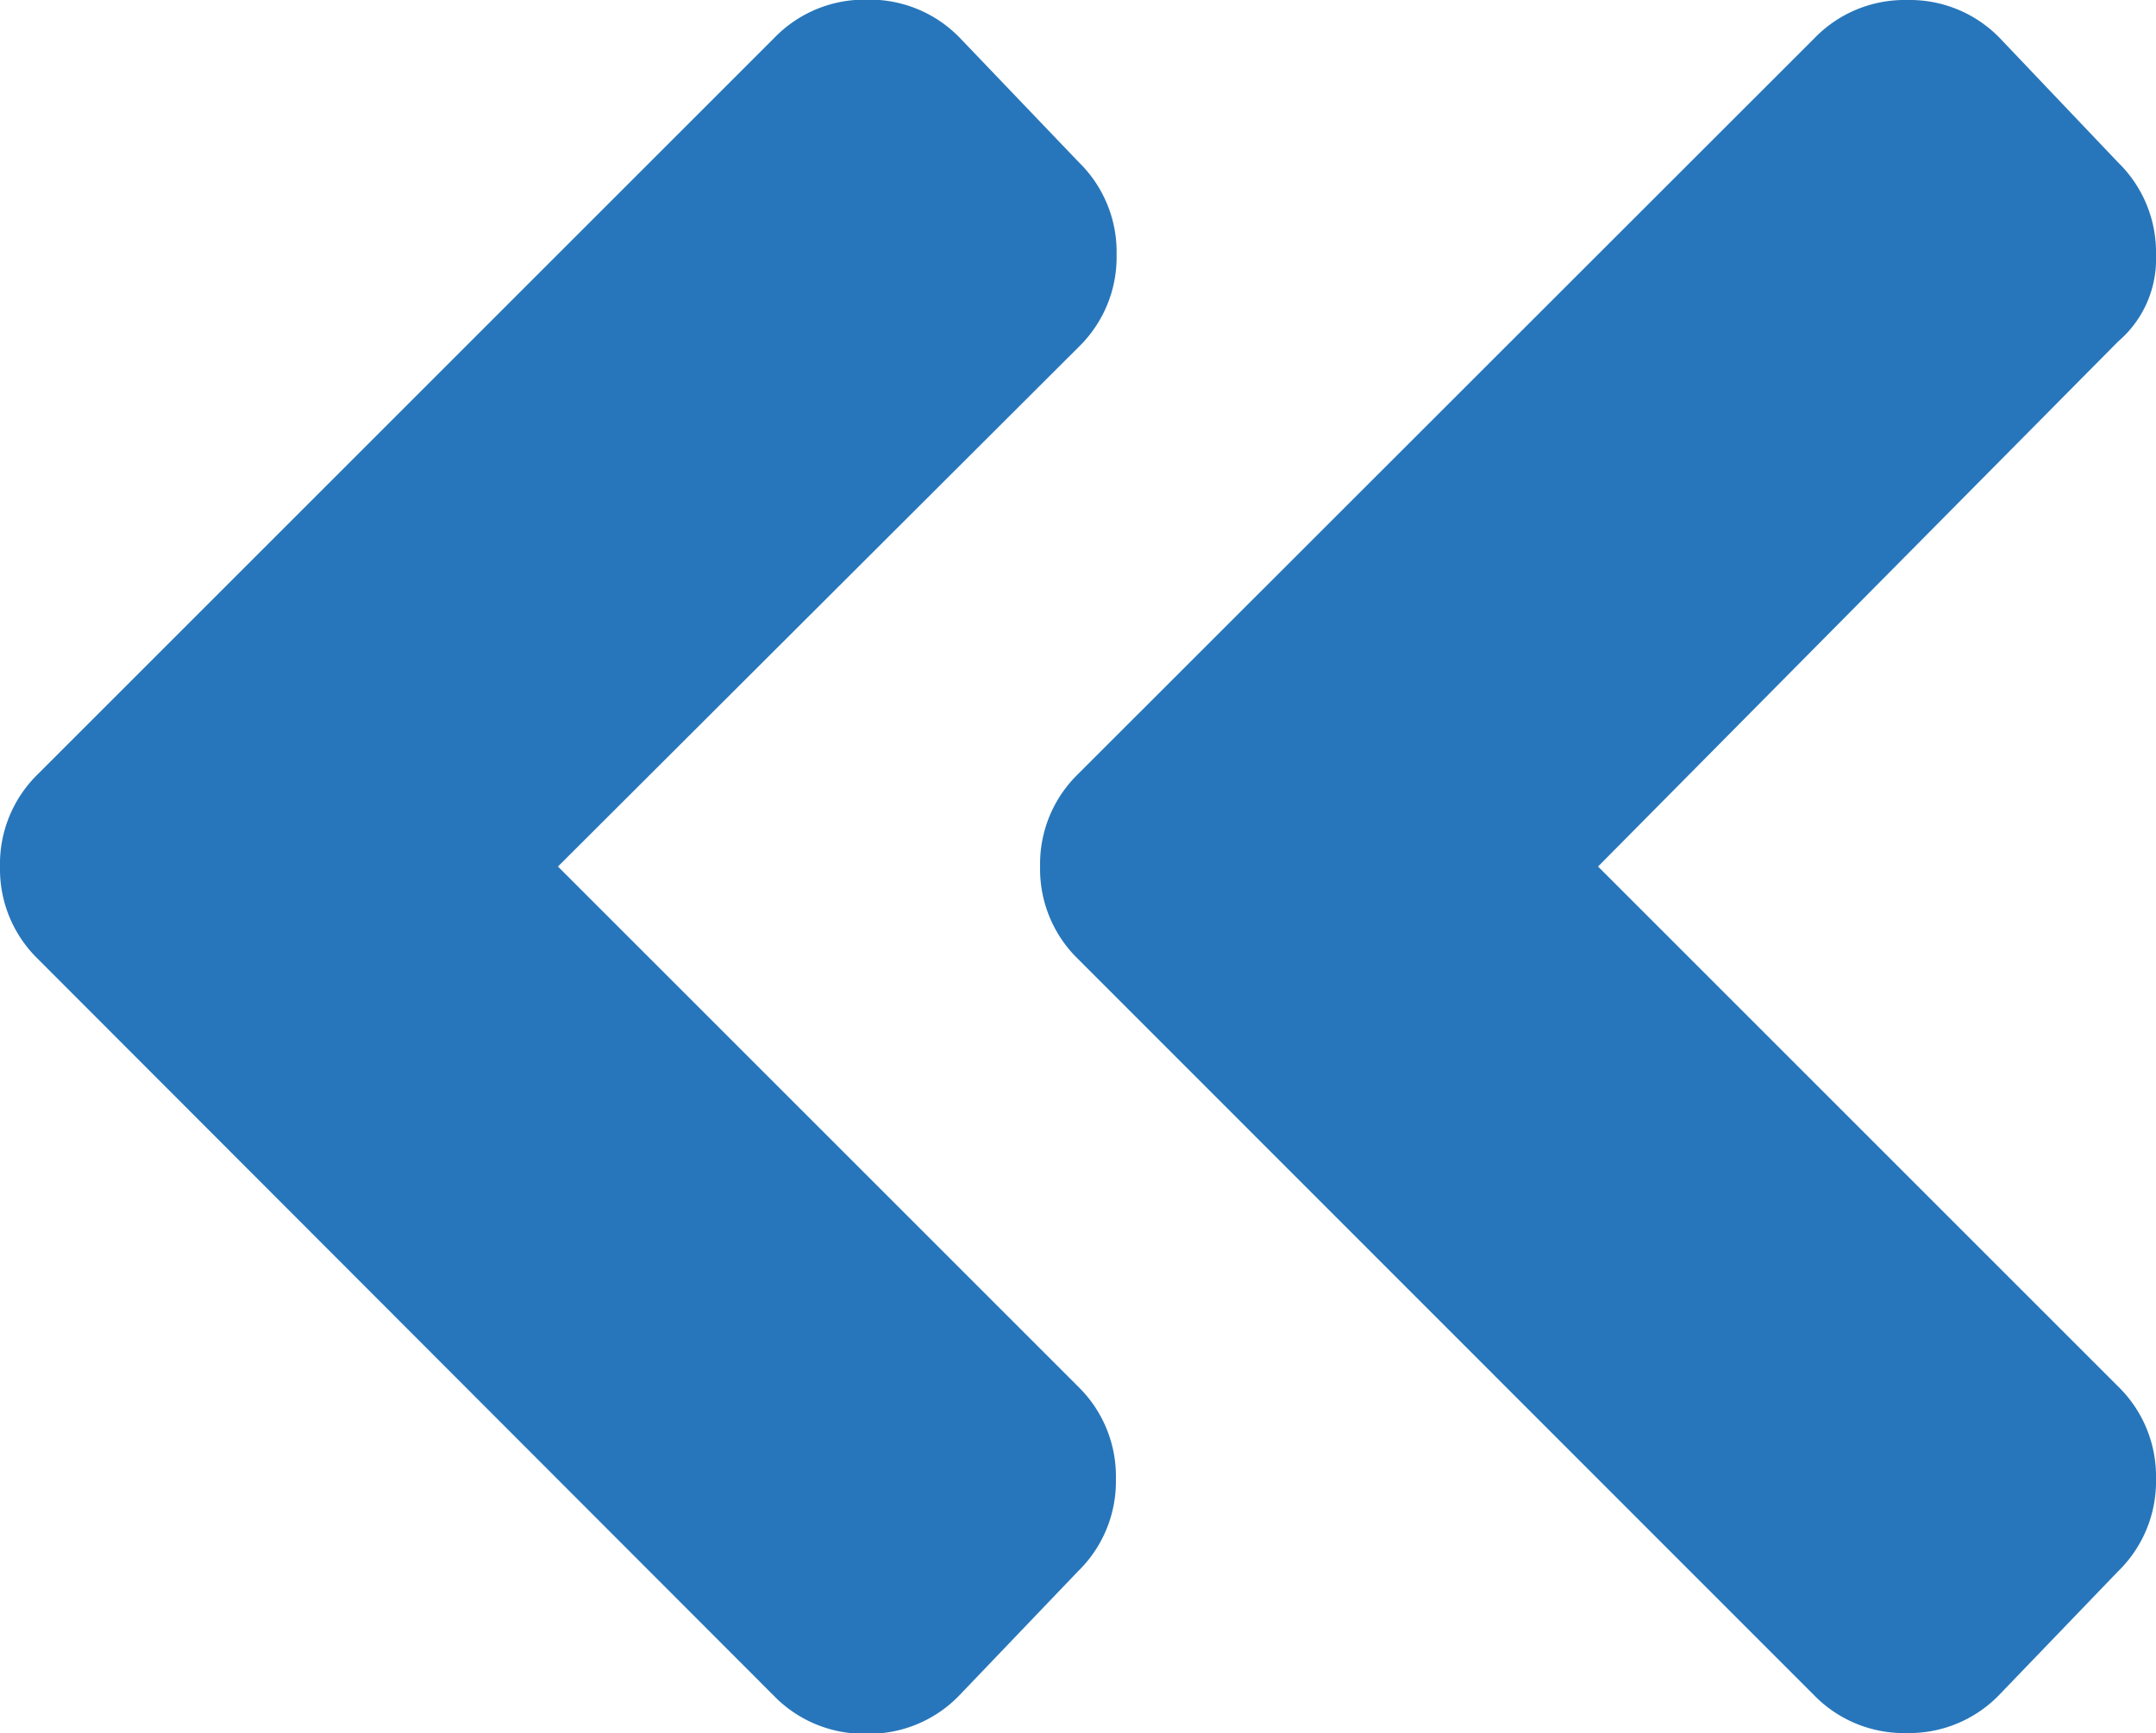 <svg xmlns="http://www.w3.org/2000/svg" width="18.656" height="15" viewBox="0 0 18.656 15">
  <path id="Path_649" data-name="Path 649" d="M-4.125-16.172a1.085,1.085,0,0,1,.8-.328,1.085,1.085,0,0,1,.8.328L-1.5-15.094a1.085,1.085,0,0,1,.328.8.938.938,0,0,1-.328.75L-6-9l4.5,4.5a1.085,1.085,0,0,1,.328.8,1.085,1.085,0,0,1-.328.8L-2.531-1.828a1.085,1.085,0,0,1-.8.328,1.085,1.085,0,0,1-.8-.328L-10.5-8.2a1.085,1.085,0,0,1-.328-.8,1.085,1.085,0,0,1,.328-.8ZM-19.5-8.2a1.085,1.085,0,0,1-.328-.8,1.085,1.085,0,0,1,.328-.8l6.375-6.375a1.085,1.085,0,0,1,.8-.328,1.085,1.085,0,0,1,.8.328l1.031,1.078a1.085,1.085,0,0,1,.328.8,1.085,1.085,0,0,1-.328.8L-15-9l4.5,4.5a1.085,1.085,0,0,1,.328.8,1.085,1.085,0,0,1-.328.8l-1.031,1.078a1.085,1.085,0,0,1-.8.328,1.085,1.085,0,0,1-.8-.328Z" transform="translate(19.828 16.5)" fill="#2776bb"/>
</svg>
